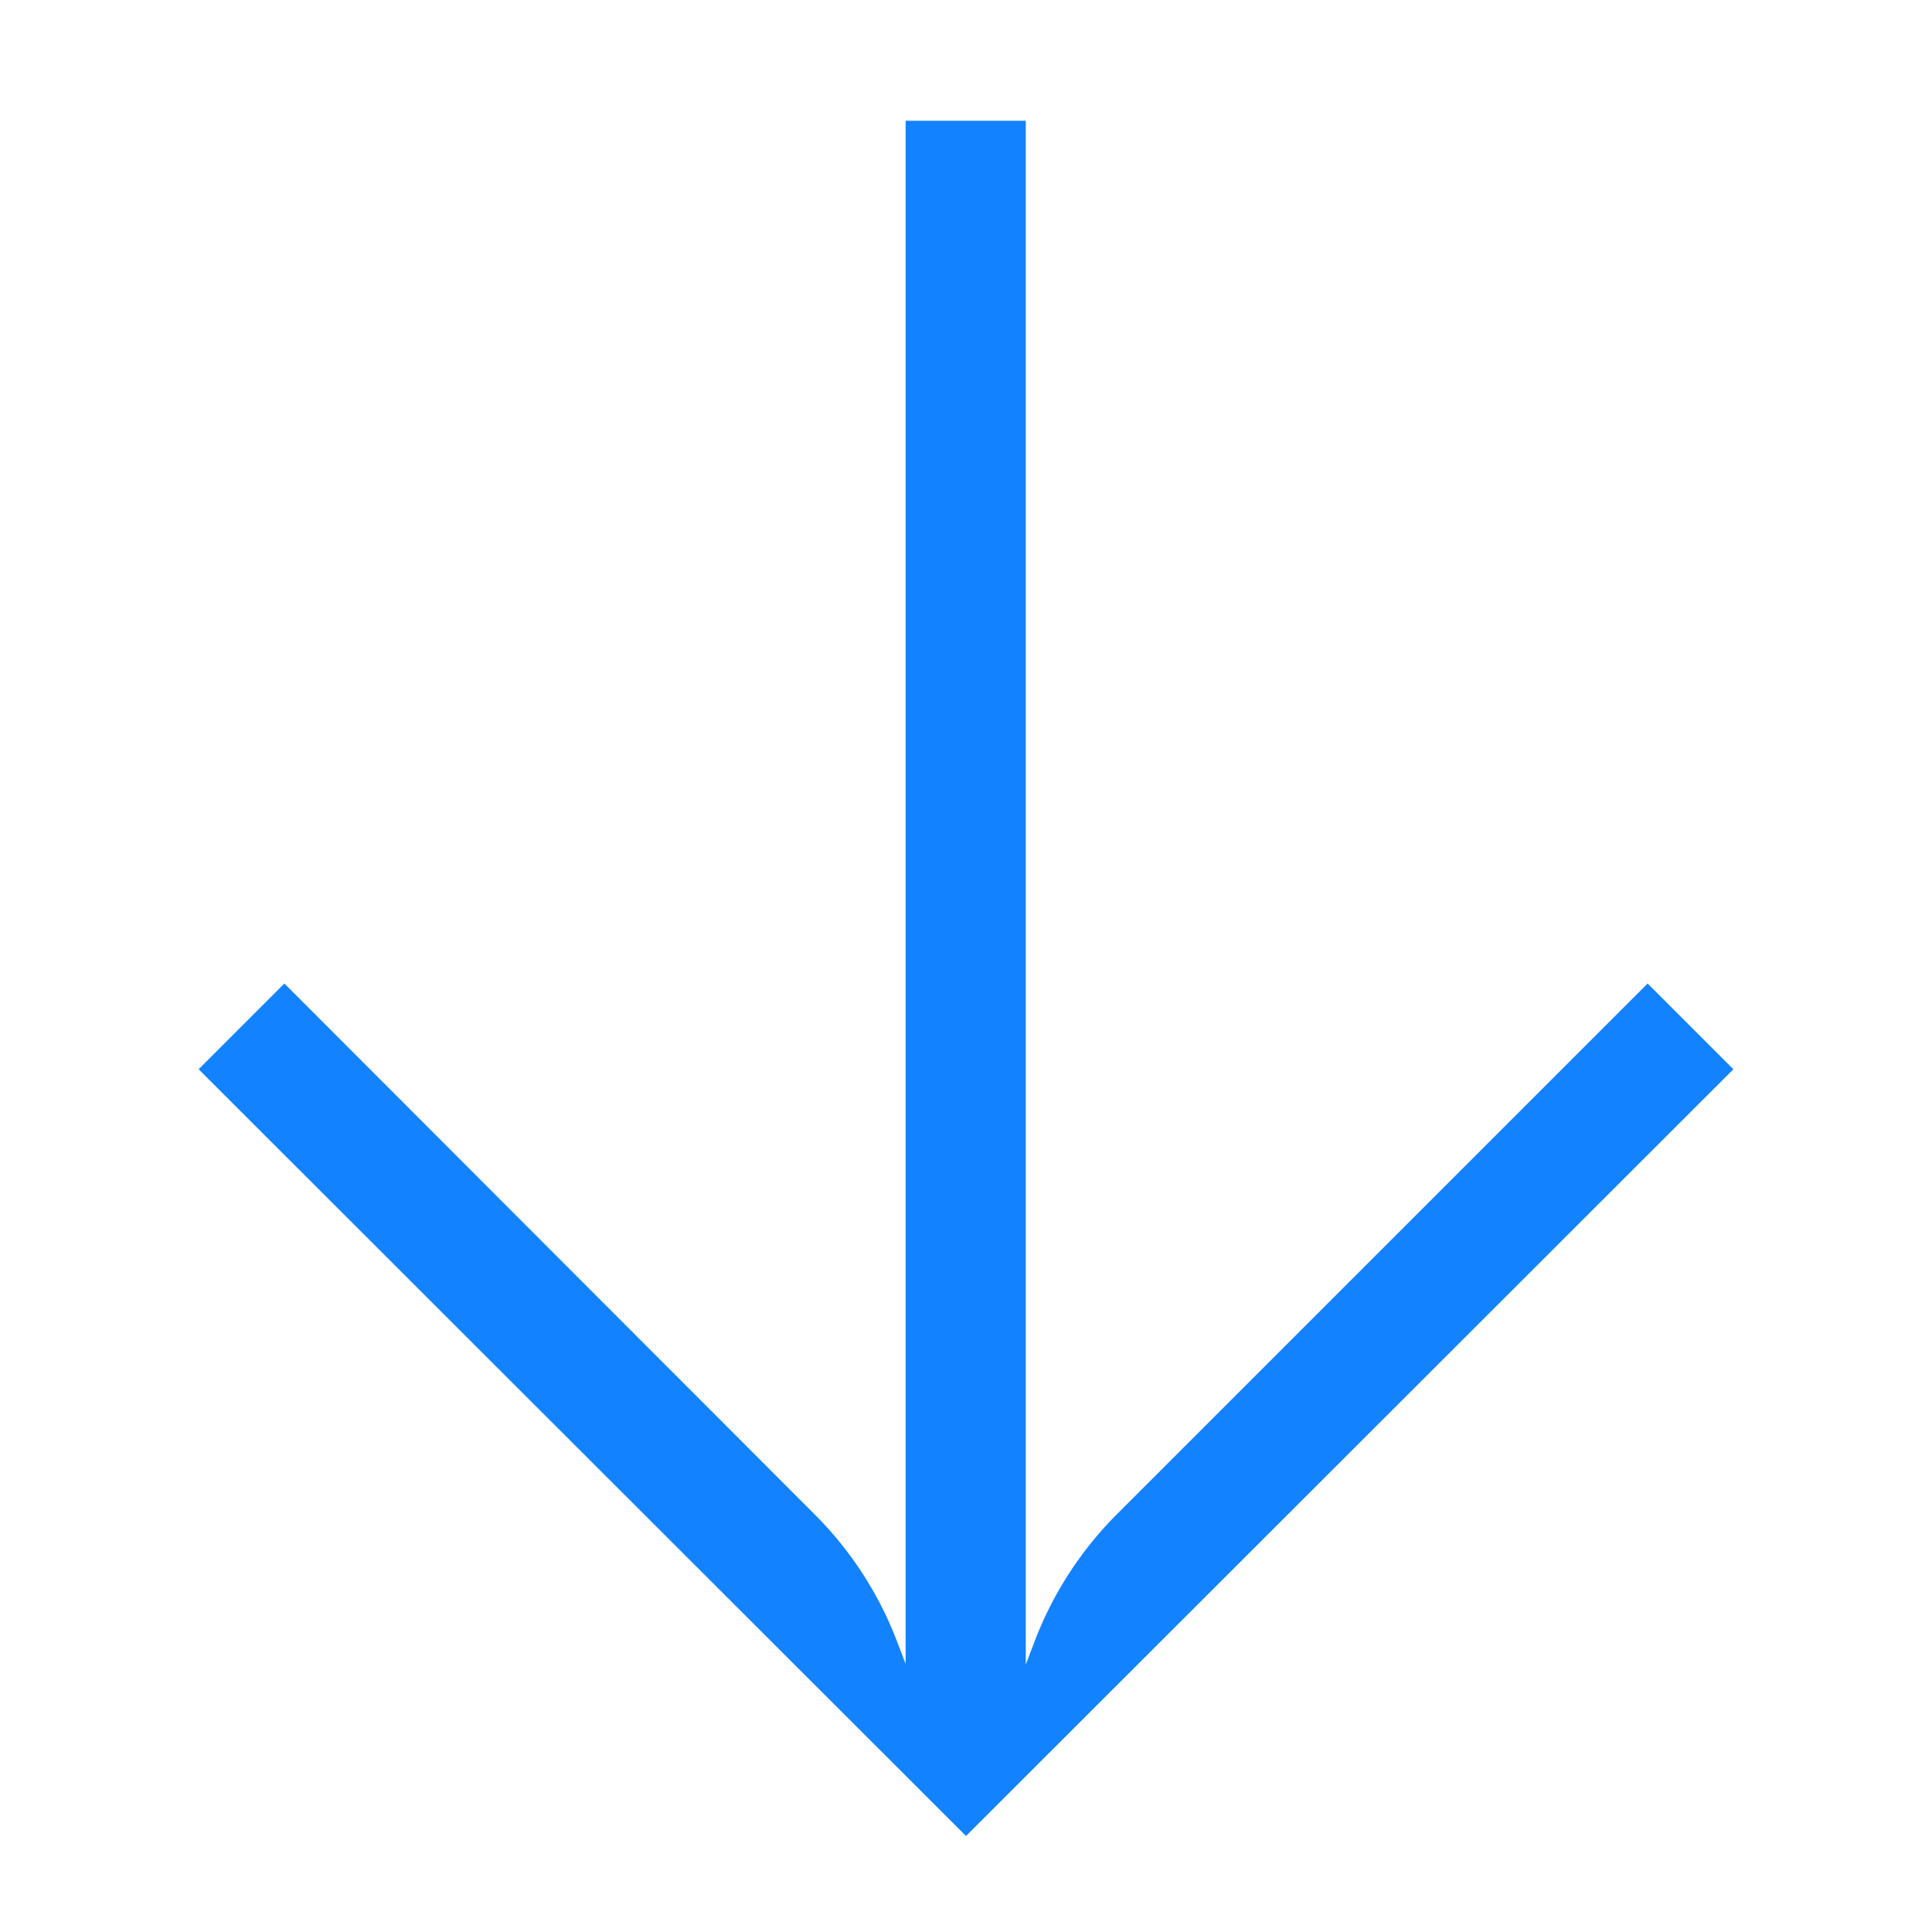 <?xml version="1.0" ?><svg data-name="Layer 1" id="Layer_1" viewBox="0 0 32 32" xmlns="http://www.w3.org/2000/svg"><defs><style>.cls-1{fill:#1282ff;}</style></defs><title/><path class="cls-1" d="M27.29,16.29,18.5,25.08a6,6,0,0,0-1.38,2.15l-.13.34V2H15V27.56l-.13-.34a6,6,0,0,0-1.38-2.14L4.71,16.29,3.29,17.71,16,30.41,28.71,17.71Z"/></svg>